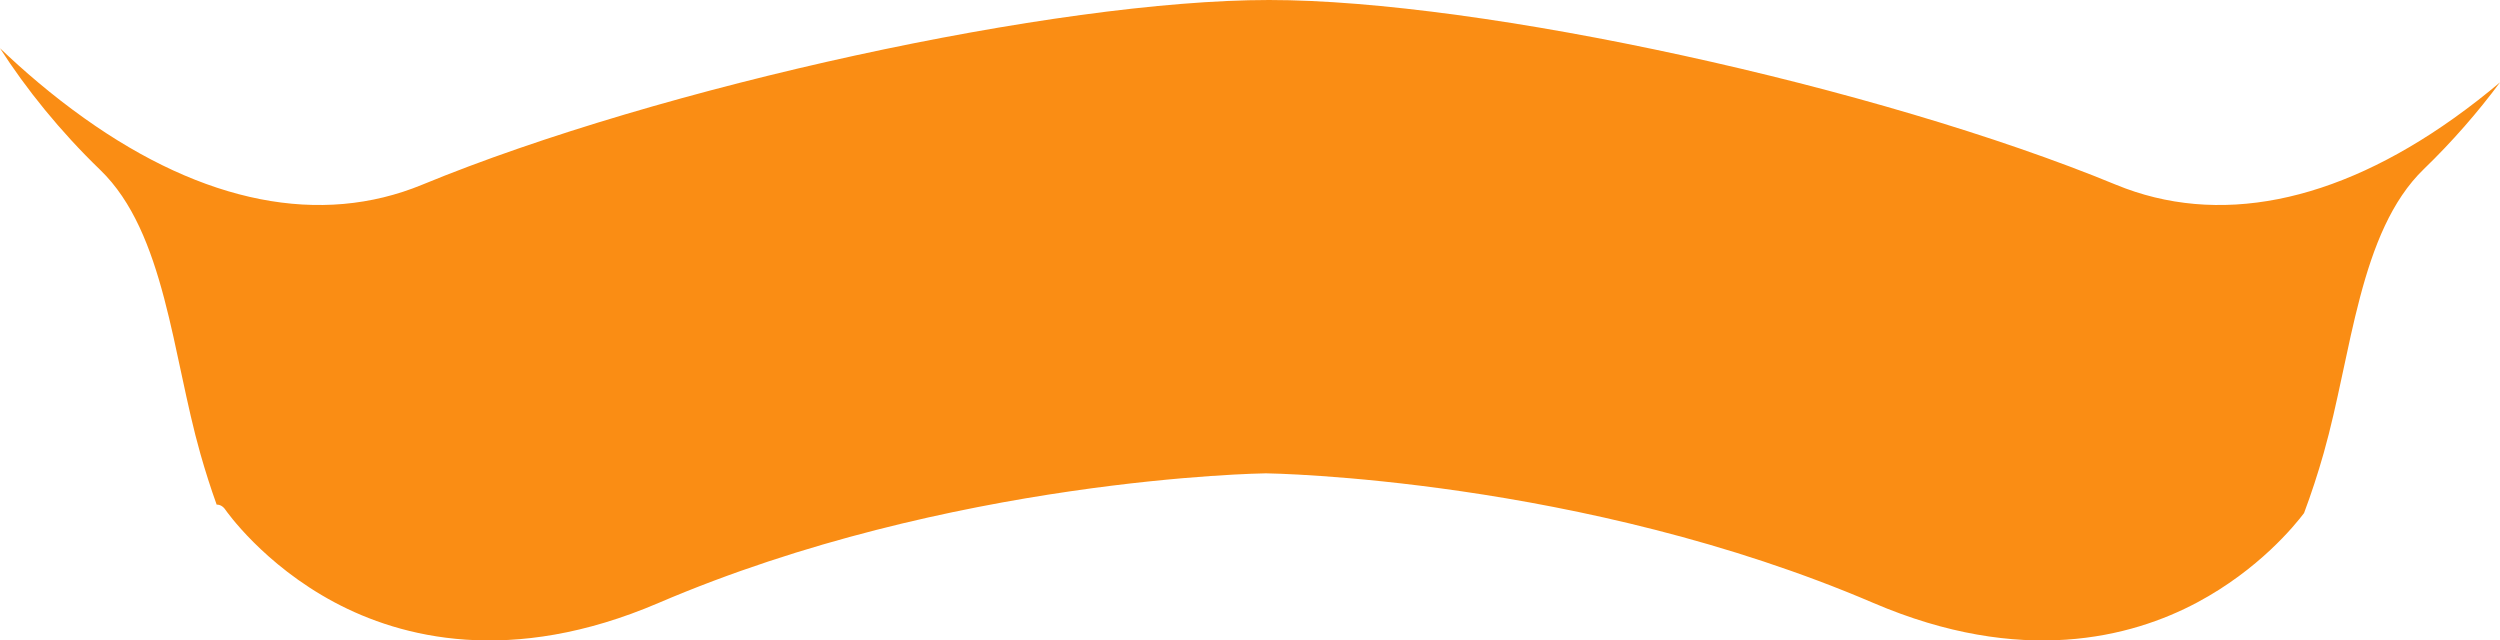 <svg version="1.1" id="图层_1" x="0px" y="0px" width="211.296px" height="54.131px" viewBox="0 0 211.296 54.131" enable-background="new 0 0 211.296 54.131" xml:space="preserve" xmlns="http://www.w3.org/2000/svg" xmlns:xlink="http://www.w3.org/1999/xlink" xmlns:xml="http://www.w3.org/XML/1998/namespace">
  <path fill="#FA8D14" d="M178.833,15.611C158.667,7.295,125.222,0,107.259,0S55.847,7.295,35.684,15.611
	c-8.57,3.533-18.449,1.588-28.567-5.625C4.367,8.031,1.963,5.949,0,4.076c2.185,3.408,5.071,7.006,8.477,10.291
	c5.485,5.297,6.09,15.643,8.463,24c0.414,1.455,0.87,2.889,1.372,4.285c0.27-0.012,0.54,0.135,0.748,0.443
	c0.032,0.045,3.179,4.6,9.229,7.822c5.586,2.977,14.867,5.4,27.365,0.045c24.67-10.568,51.072-10.955,51.336-10.957
	c0.277,0.002,26.678,0.389,51.348,10.957c12.498,5.355,21.781,2.932,27.367-0.045c5.201-2.773,8.254-6.521,9.029-7.553
	c0.617-1.645,1.172-3.344,1.662-5.074c2.373-8.361,2.98-18.707,8.465-24.002c2.424-2.342,4.592-4.844,6.436-7.328
	c-1.201,1.014-2.506,2.035-3.895,3.025C197.283,17.199,187.404,19.145,178.833,15.611z" class="color c1"/>
</svg>
